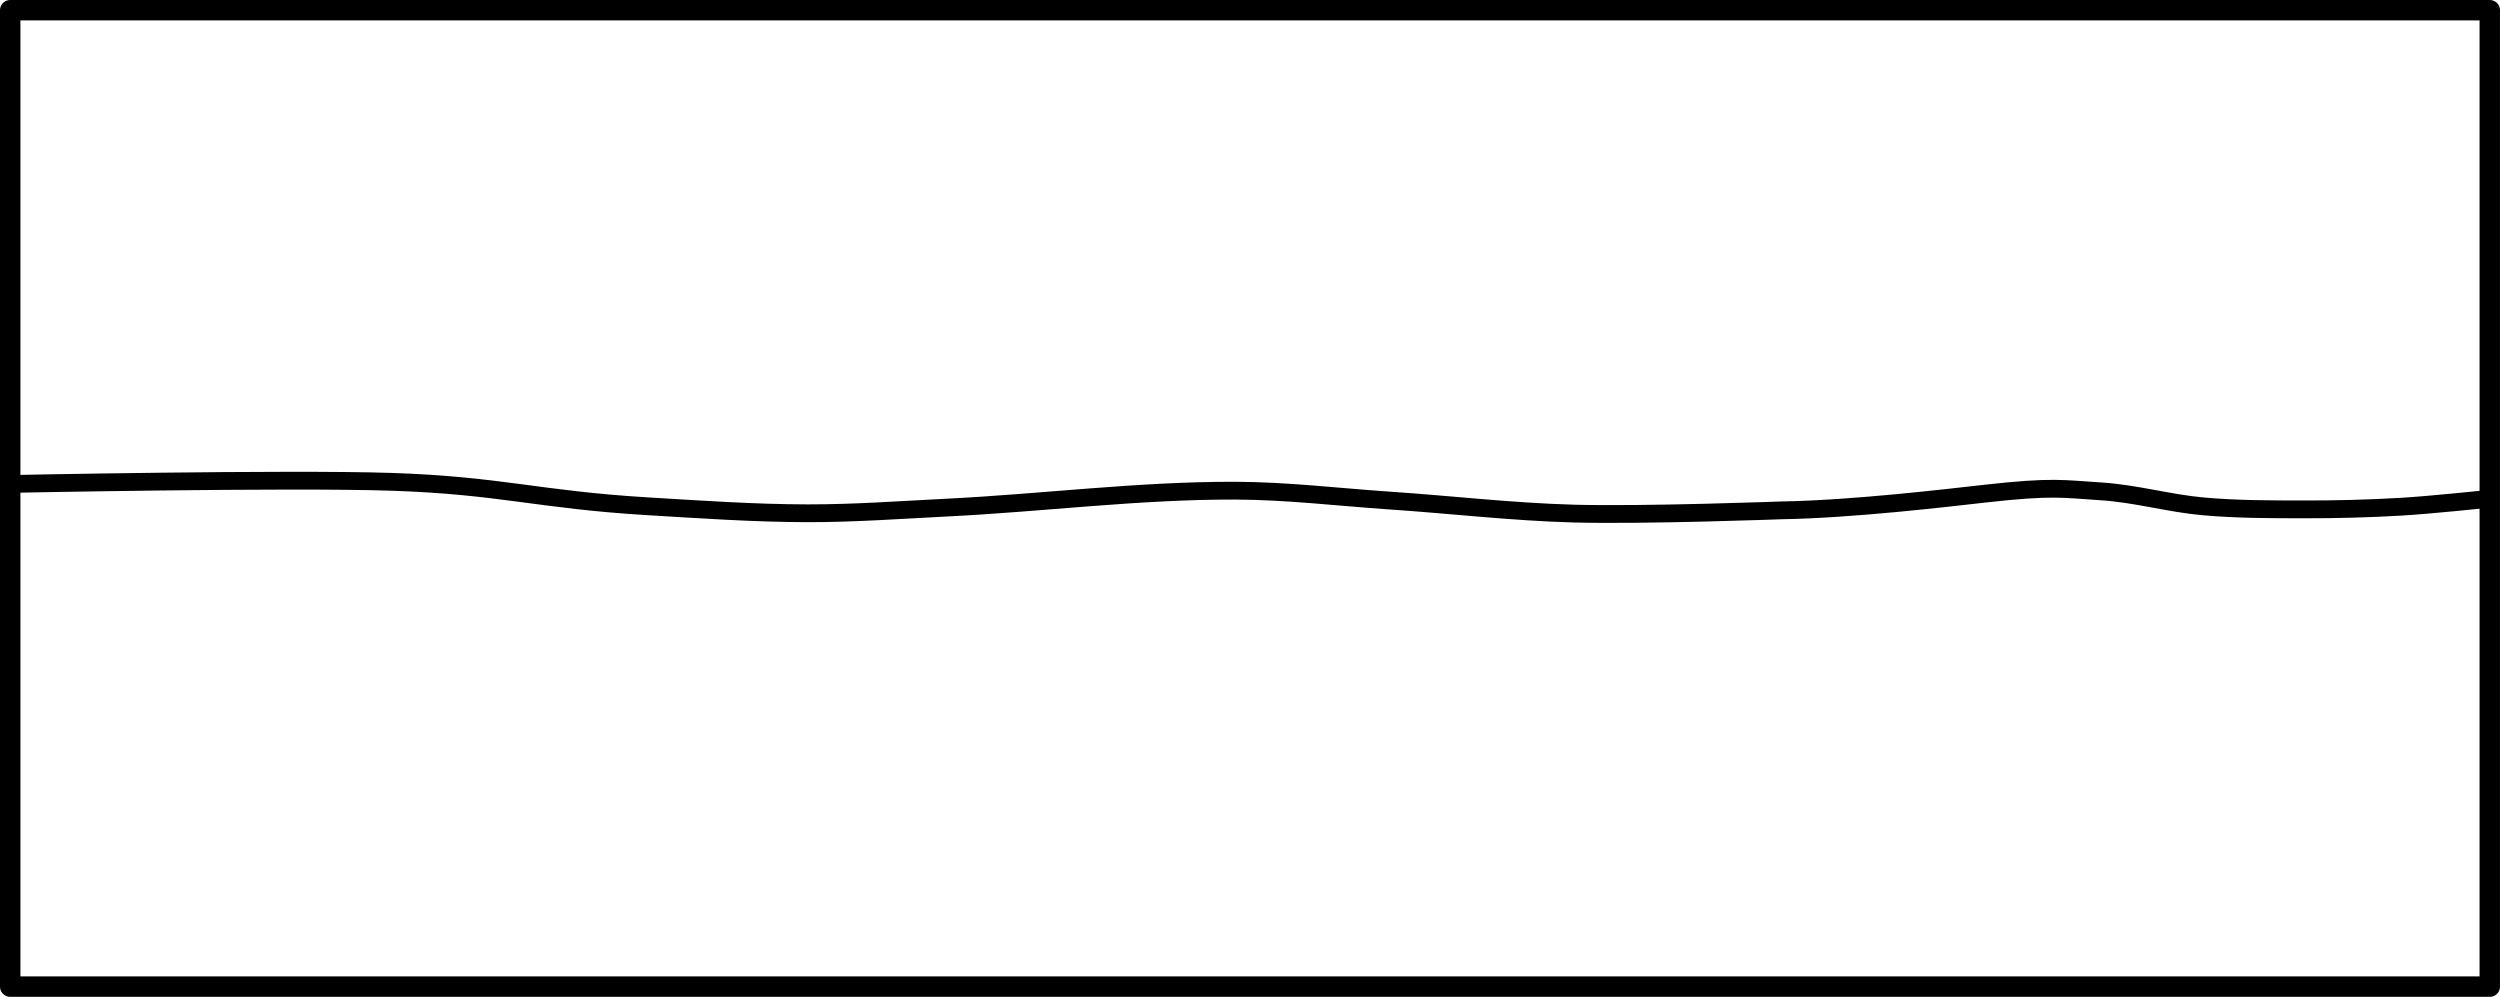 <svg xmlns="http://www.w3.org/2000/svg" xml:space="preserve" width="371.926" height="148.299" viewBox="0 0 98.405 39.238"><path fill="none" d="M23.824 104.706h97.602v38.434H23.824Z" style="fill:#000;fill-opacity:0;stroke:#000;stroke-width:.804;stroke-linecap:round;stroke-linejoin:round;stroke-dasharray:none" transform="translate(-23.423 -104.304)"/><path d="M23.795 123.354s10.93-.221 15.051-.084c4.282.143 5.757.701 10.032.96 2.11.127 4.22.274 6.334.278 1.826.003 3.649-.132 5.472-.223 3.784-.188 7.557-.676 11.346-.667 2.039.005 4.07.252 6.104.39 2.413.162 4.819.446 7.236.512 2.723.076 8.173-.127 8.173-.127 2.791-.044 6.584-.497 8.008-.657 2.662-.299 3.056-.187 4.58-.09 1.35.085 2.69.473 4.016.59 1.328.118 2.622.117 3.934.119 1.283.002 2.568-.03 3.85-.105 1.119-.065 3.349-.299 3.349-.299" style="fill:none;stroke:#000;stroke-width:.7;stroke-linecap:round;stroke-linejoin:round;stroke-dasharray:none;stroke-opacity:1" transform="translate(-23.423 -104.304)"/></svg>